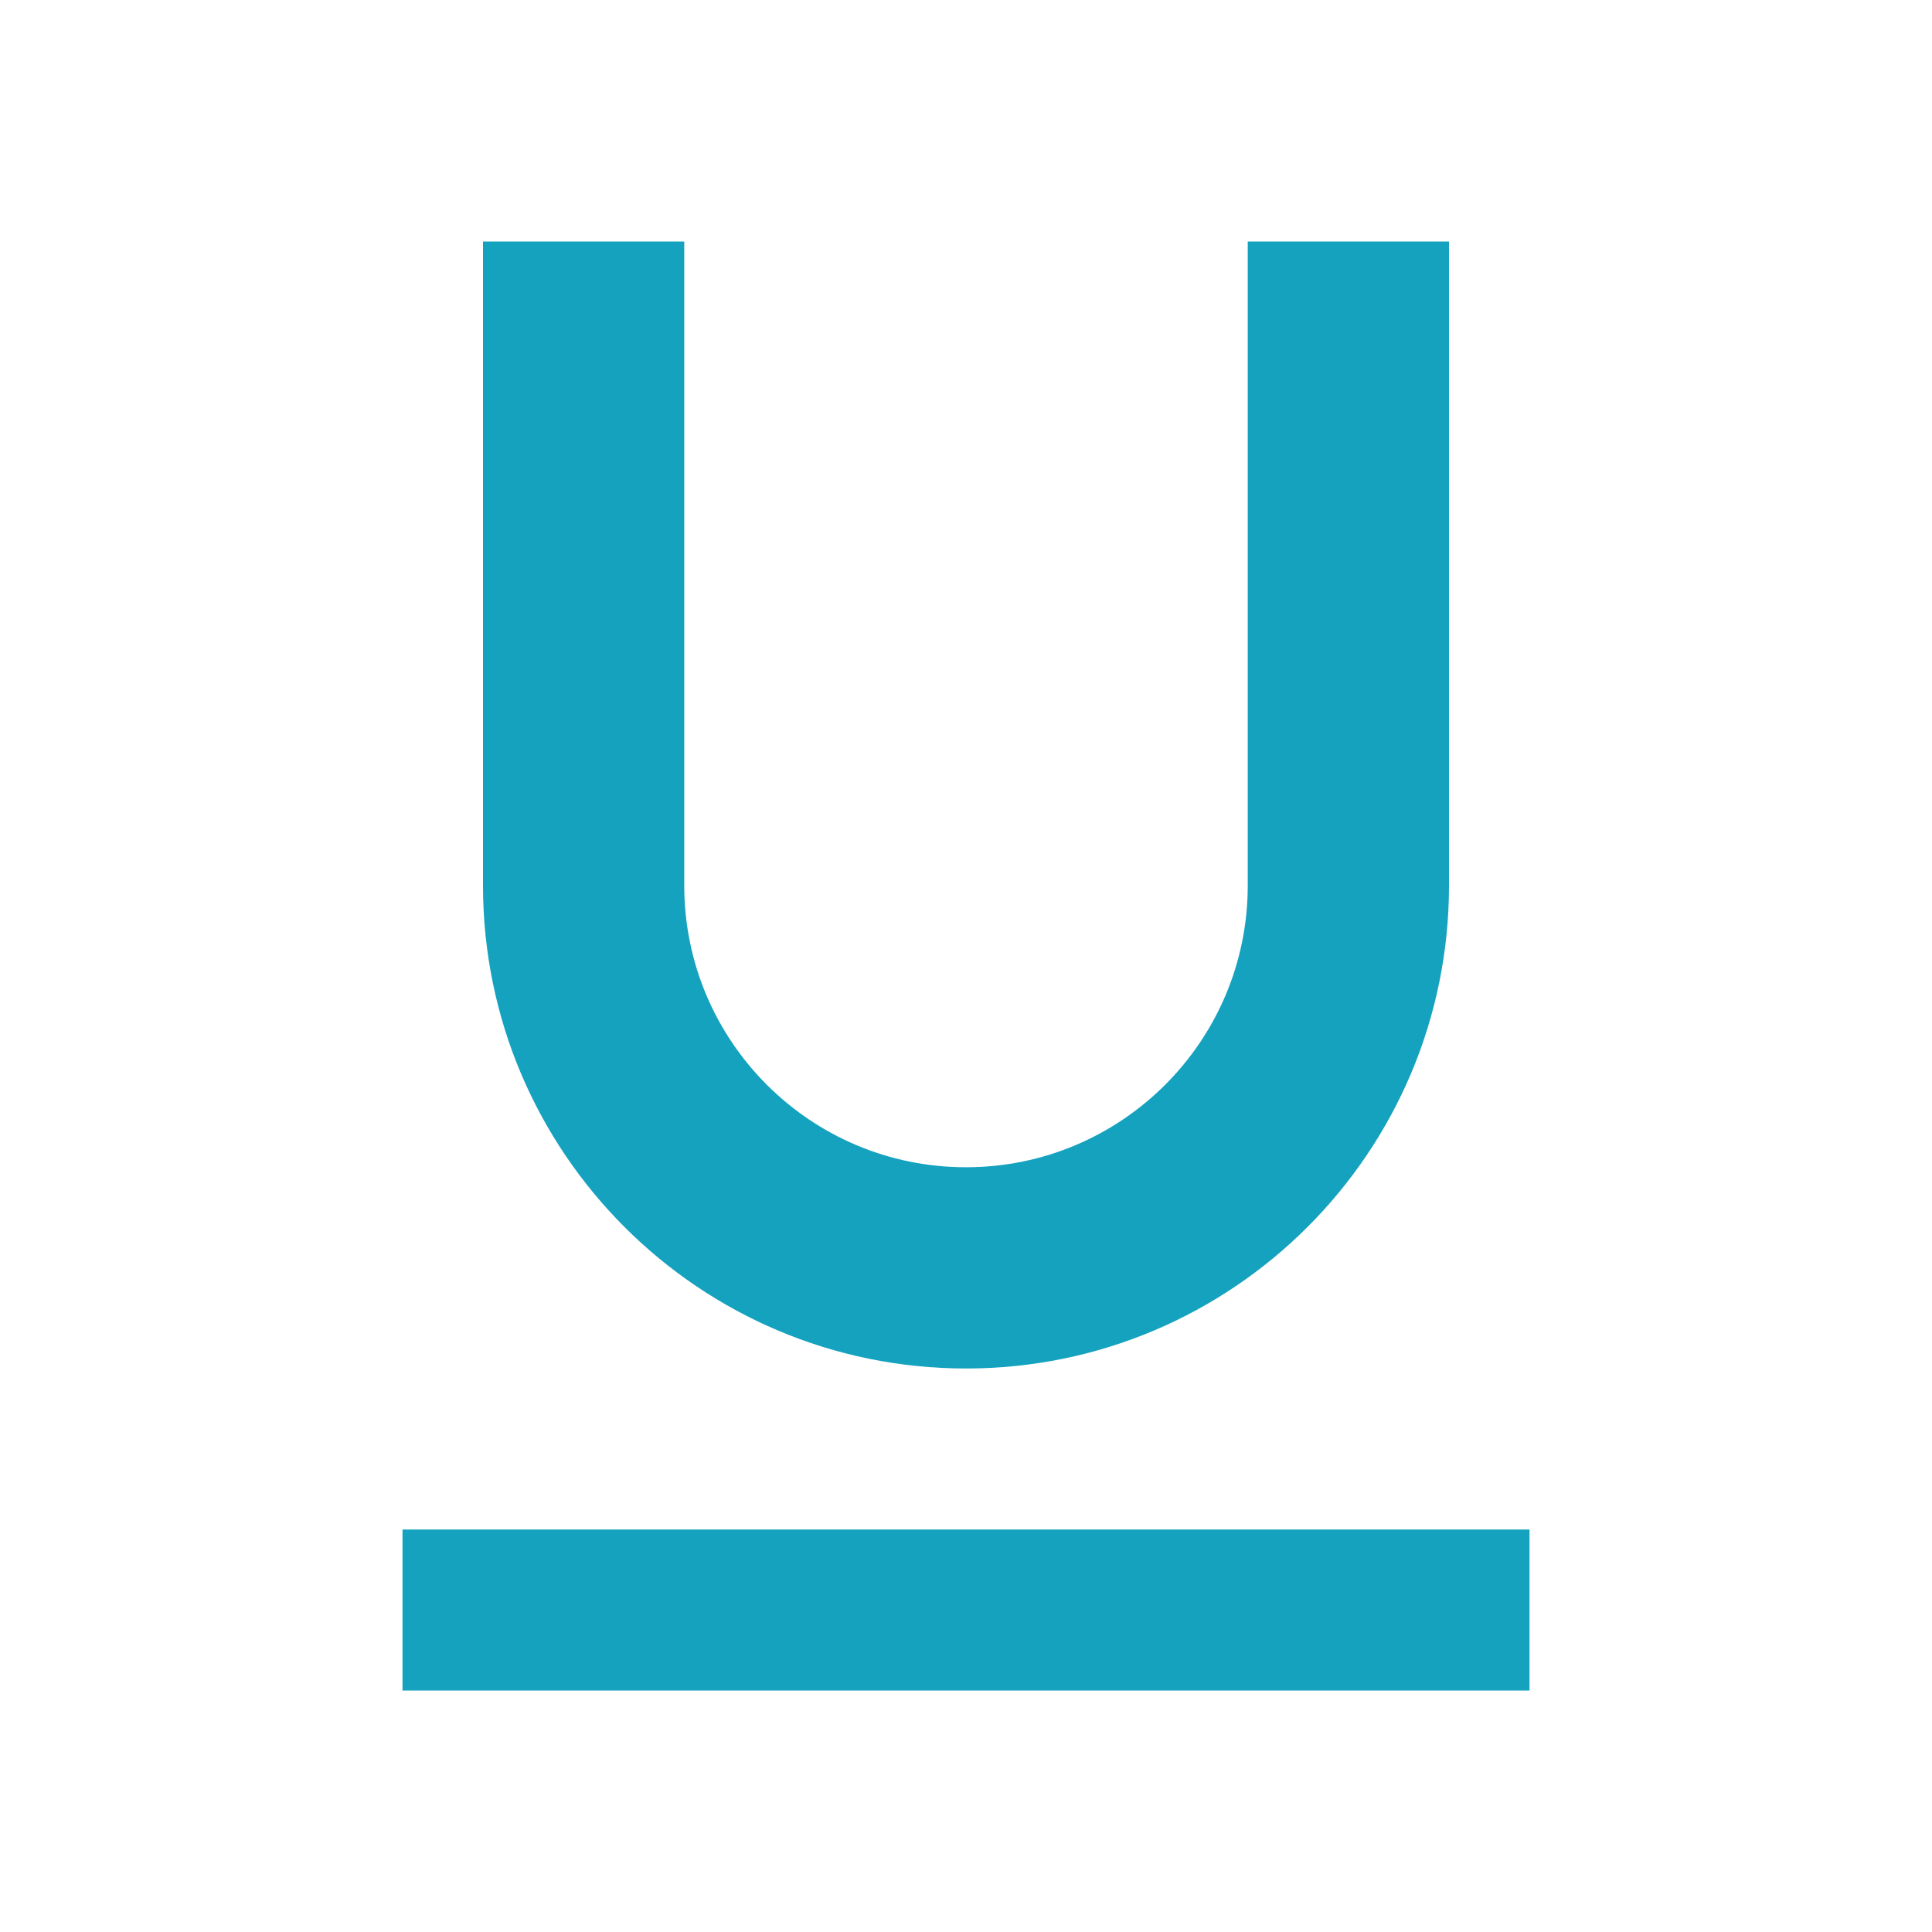 <?xml version="1.0" encoding="utf-8"?>
<!DOCTYPE svg PUBLIC "-//W3C//DTD SVG 1.1//EN" "http://www.w3.org/Graphics/SVG/1.1/DTD/svg11.dtd">
<svg xmlns="http://www.w3.org/2000/svg" xmlns:xlink="http://www.w3.org/1999/xlink" version="1.1" baseProfile="full" width="24" height="24" viewBox="0 0 24.00 24.00" enable-background="new 0 0 24.00 24.00" xml:space="preserve">
	<path fill="#14A2BF" fill-opacity="1" stroke-linejoin="round" d="M 5,21L 19,21L 19,19L 5,19L 5,21 Z M 12,17C 15.313,17 18,14.313 18,11L 18,3L 15.5,3L 15.5,11C 15.5,12.933 13.933,14.5 12,14.5C 10.067,14.5 8.5,12.933 8.5,11L 8.5,3L 6,3L 6,11C 6,14.313 8.687,17 12,17 Z "/>
</svg>

